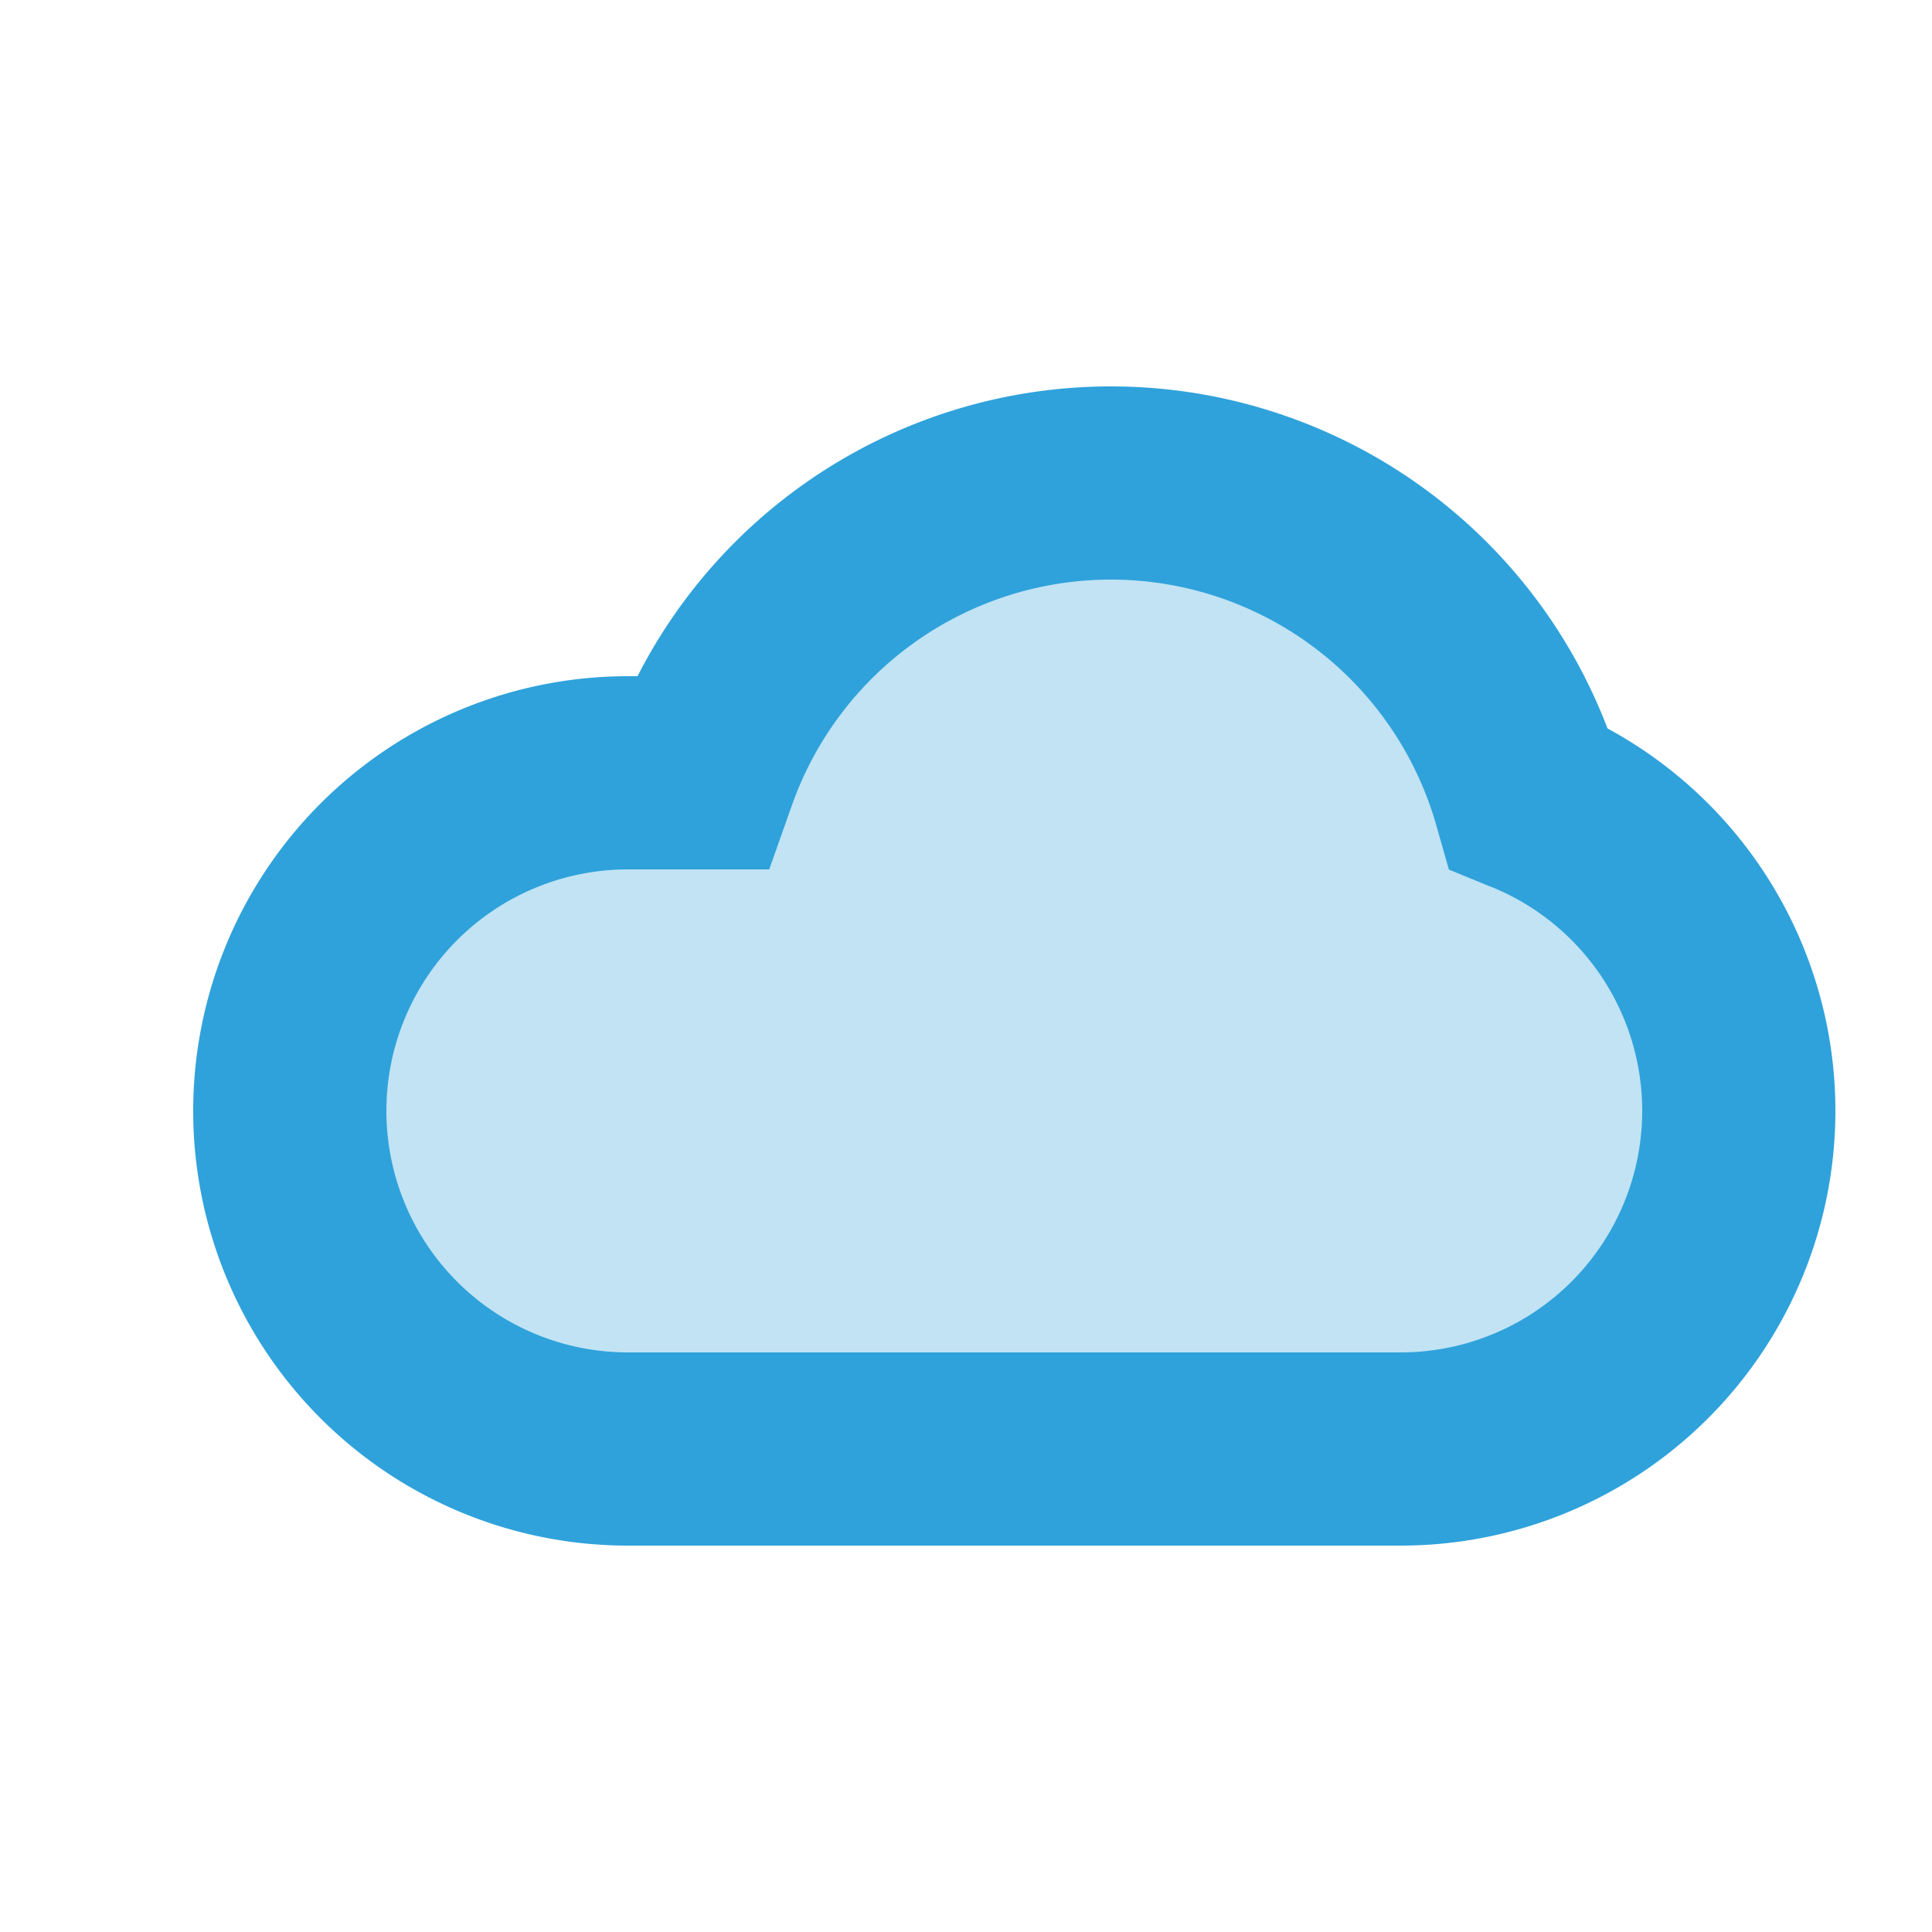 <svg xmlns="http://www.w3.org/2000/svg" width="20" height="20" fill="none" viewBox="0 0 20 20">
  <g class="20x20/Solid/cloud">
    <path class="Primary" fill="#2FA2DB" opacity="0.3" fill-rule="evenodd" d="M7.256 8a4.502 4.502 0 0 1 8.571.26A3.501 3.501 0 0 1 14.5 15h-8a3.5 3.5 0 1 1 0-7h.756Z" clip-rule="evenodd"/>
    <path class="Primary" fill="#2FA2DB" d="M7.256 8v1h.707l.236-.667L7.256 8Zm8.571.26-.961.275.133.467.449.184.38-.926ZM11.5 4a5.502 5.502 0 0 0-5.187 3.667l1.886.666A3.502 3.502 0 0 1 11.5 6V4Zm5.289 3.985A5.502 5.502 0 0 0 11.5 4v2a3.502 3.502 0 0 1 3.366 2.535l1.923-.55ZM19 11.5a4.501 4.501 0 0 0-2.794-4.165l-.758 1.85A2.501 2.501 0 0 1 17 11.5h2ZM14.5 16a4.5 4.5 0 0 0 4.5-4.5h-2a2.5 2.5 0 0 1-2.5 2.5v2ZM12 16h2.5v-2H12v2Zm0-2H8v2h4v-2Zm-4 0H6.5v2H8v-2Zm-1.5 0A2.5 2.5 0 0 1 4 11.5H2A4.5 4.5 0 0 0 6.5 16v-2ZM4 11.5A2.5 2.5 0 0 1 6.5 9V7A4.5 4.5 0 0 0 2 11.5h2ZM6.5 9h.756V7H6.5v2Z"/>
  </g>
</svg>
